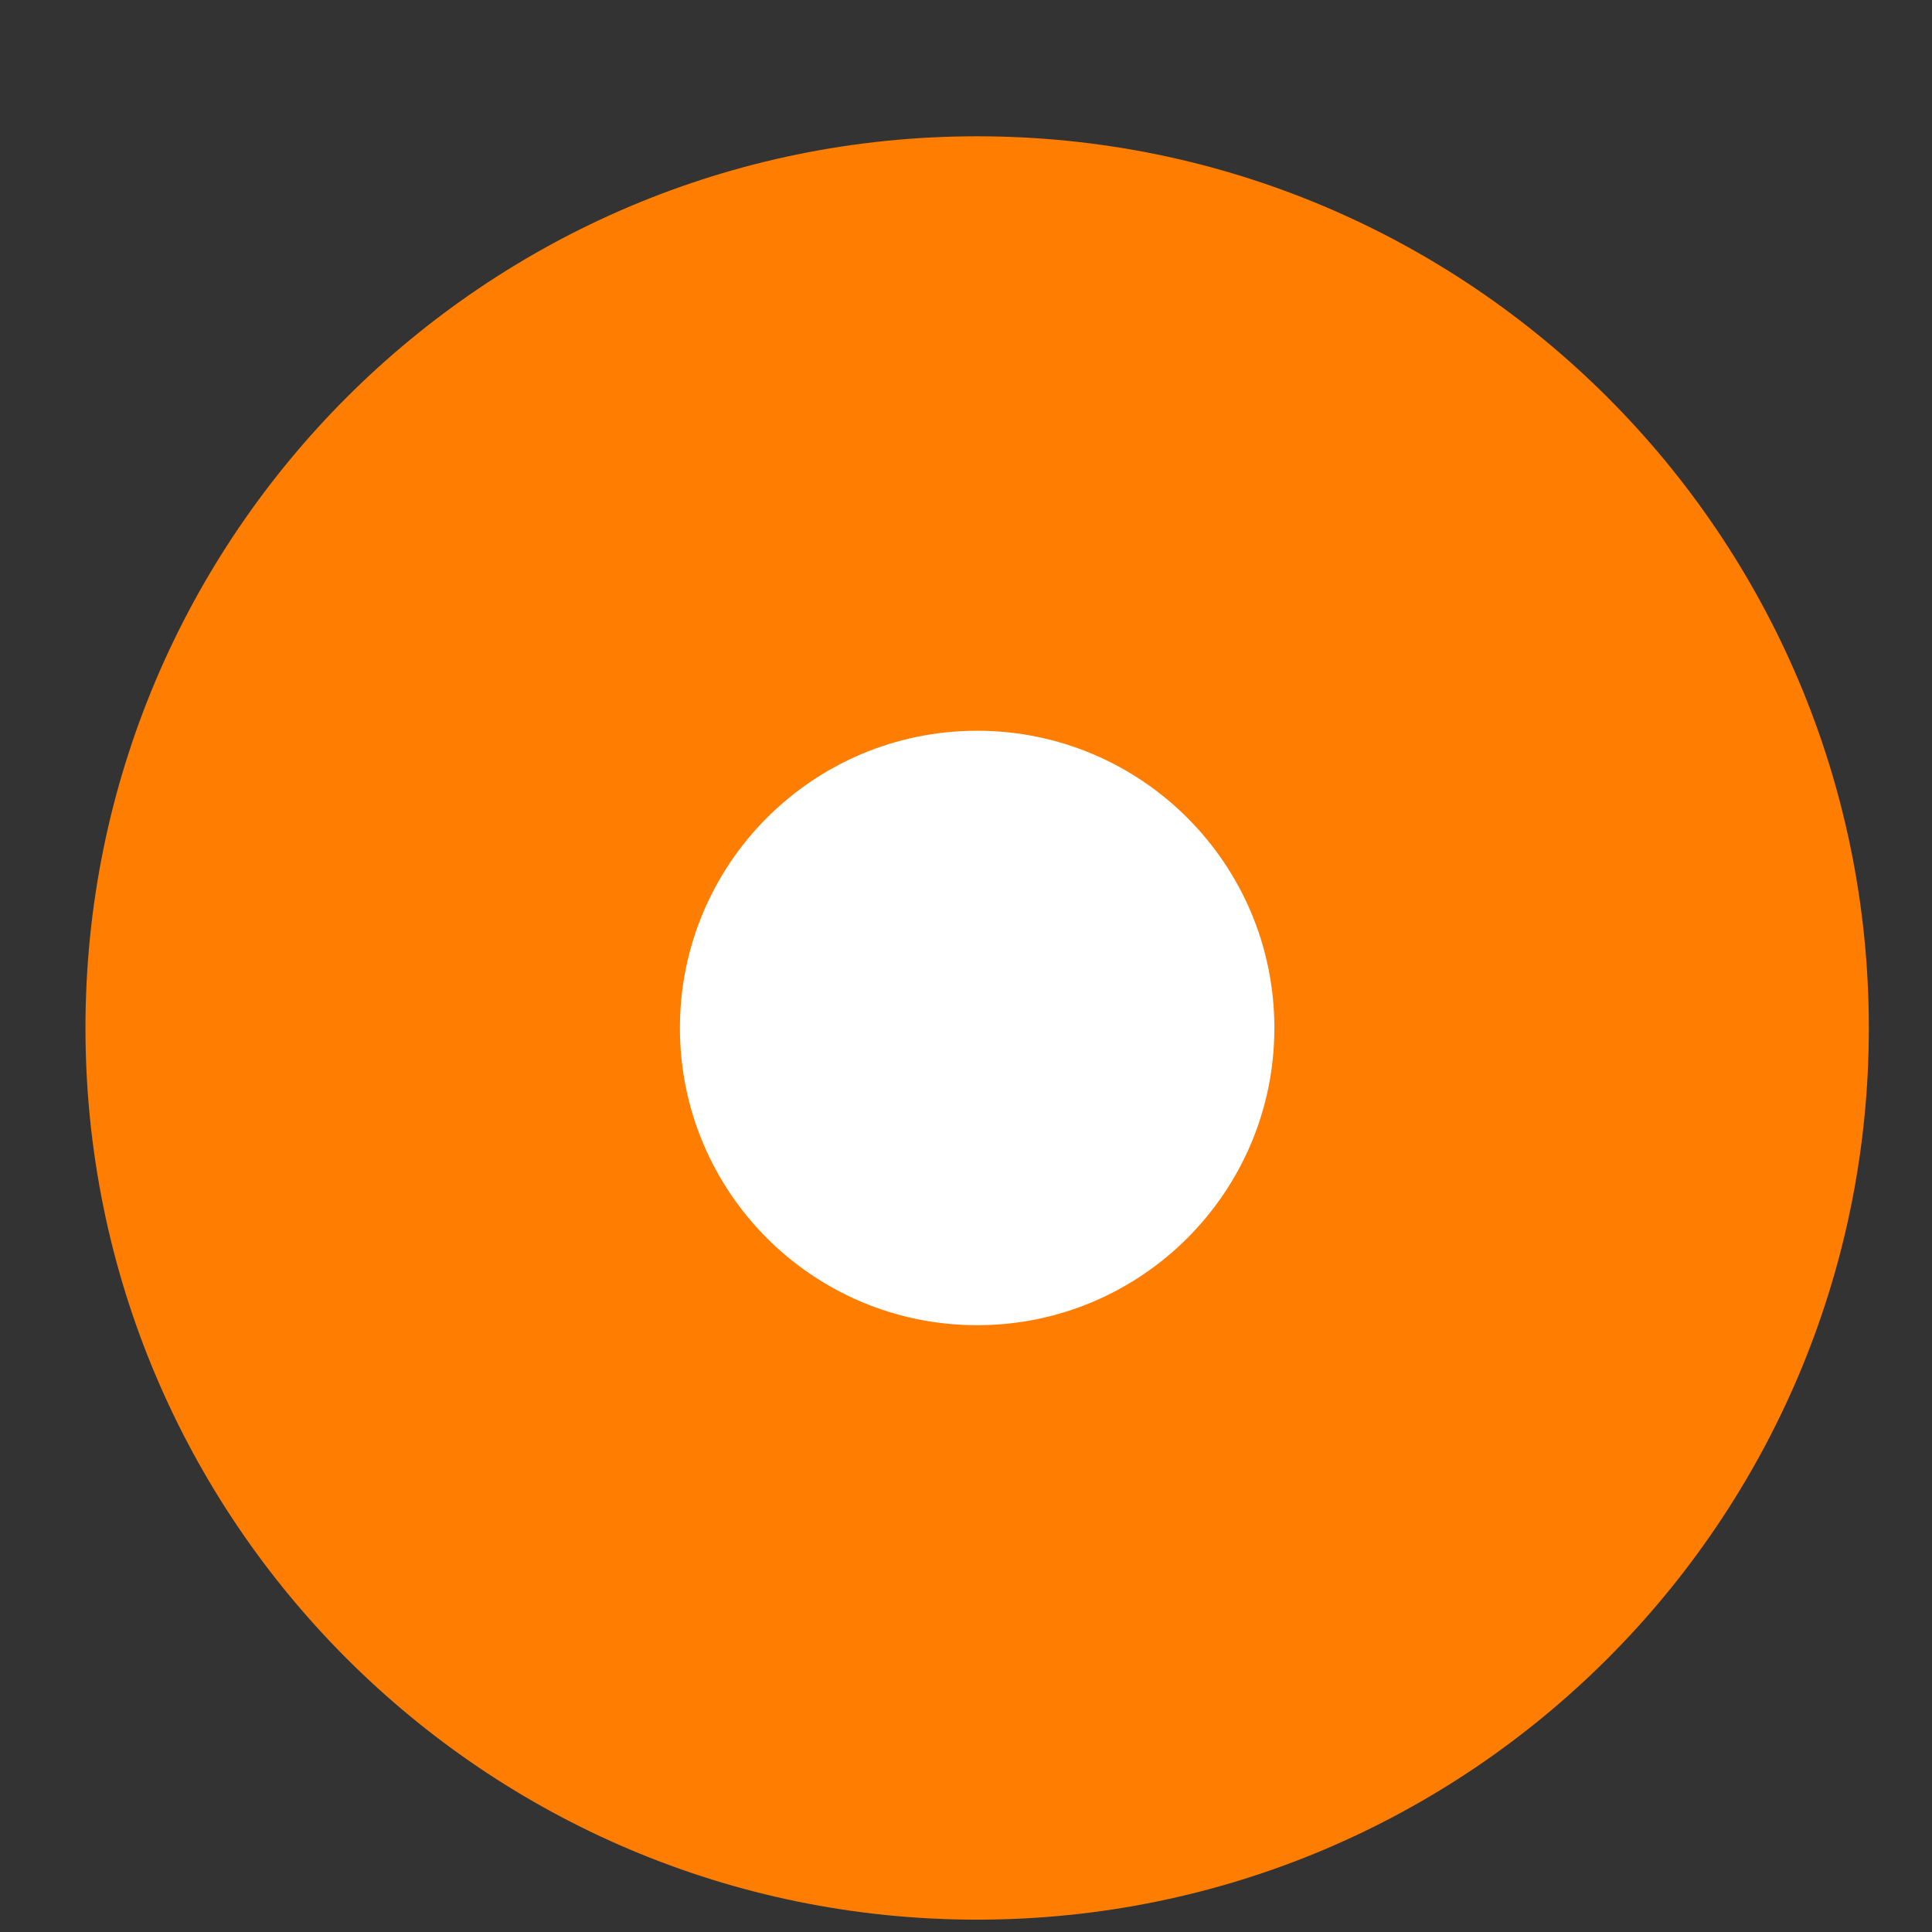 <svg width="13" height="13" viewBox="0 0 13 13" fill="none" xmlns="http://www.w3.org/2000/svg">
<rect x="0" y="0" width="13" height="13" fill="#333333" stroke="none"/>
<path d="M6.575 12.917C9.888 12.917 12.575 10.231 12.575 6.917C12.575 3.603 9.888 0.917 6.575 0.917C3.261 0.917 0.575 3.603 0.575 6.917C0.575 10.231 3.261 12.917 6.575 12.917Z" fill="#FF7D00"/>
<path d="M6.575 8.917C7.679 8.917 8.575 8.022 8.575 6.917C8.575 5.812 7.679 4.917 6.575 4.917C5.47 4.917 4.575 5.812 4.575 6.917C4.575 8.022 5.47 8.917 6.575 8.917Z" fill="white"/>
</svg>
